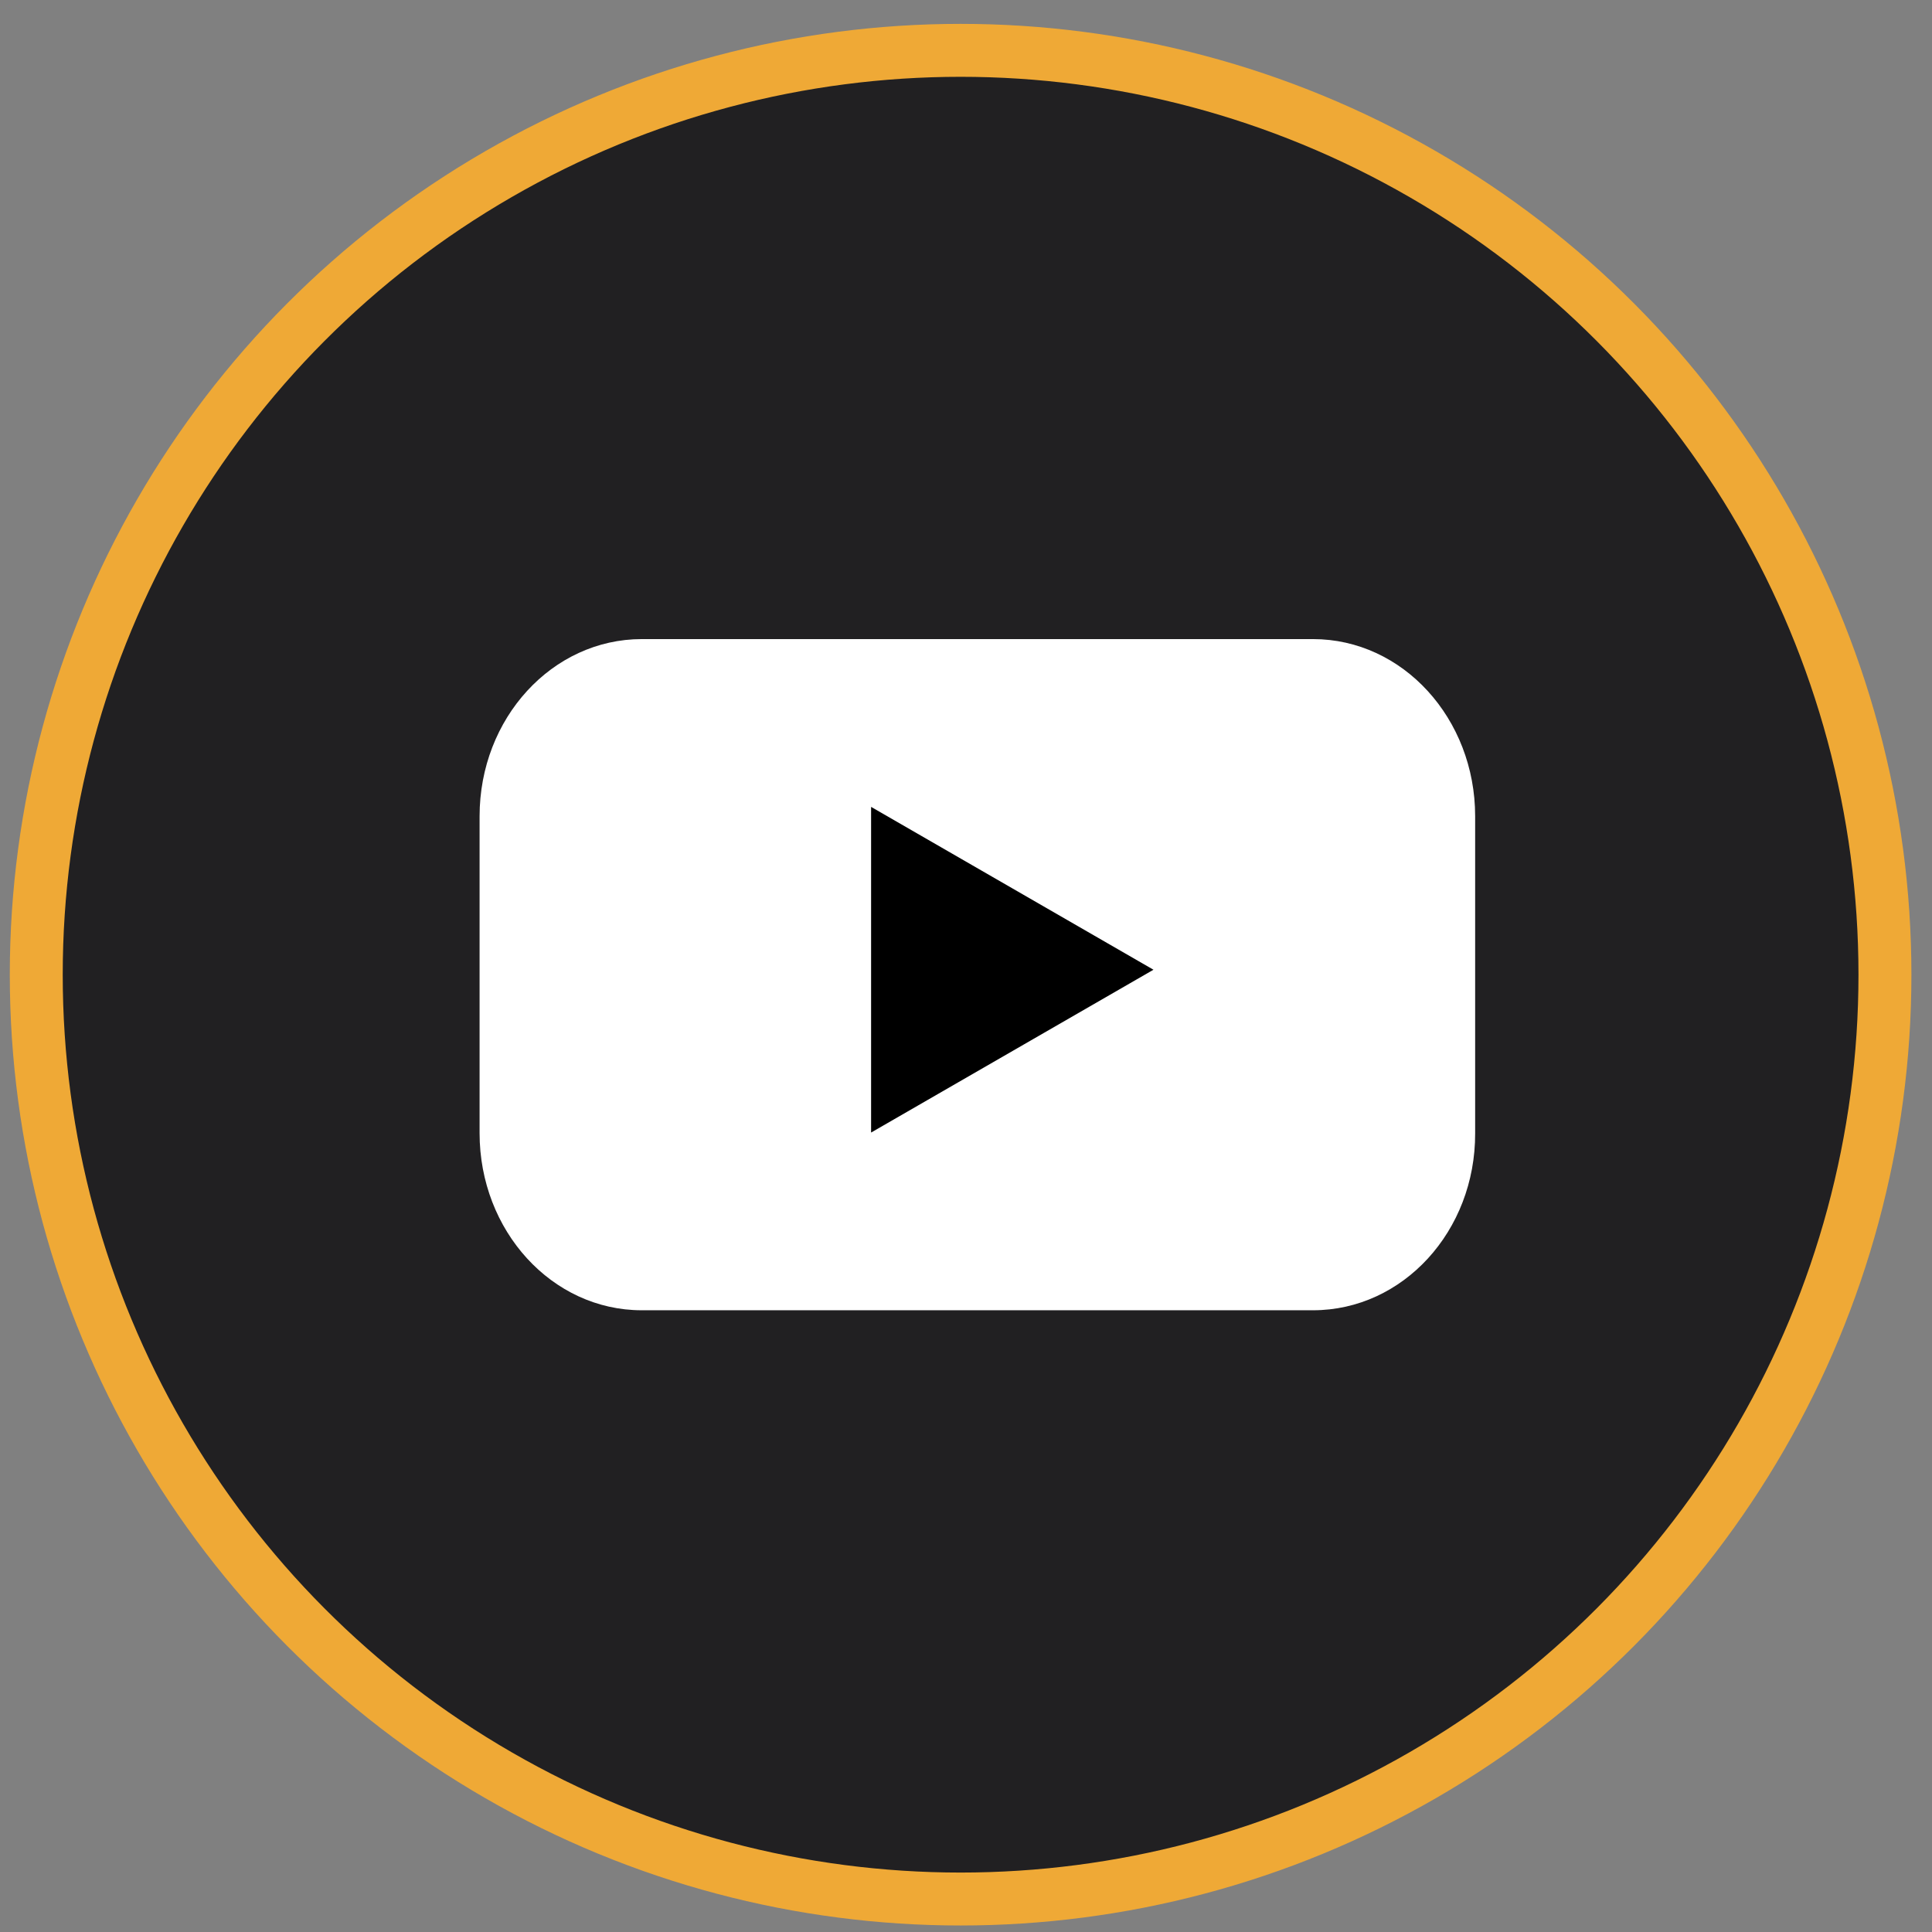 <svg width="73" height="73" viewBox="0 0 73 73" fill="none" xmlns="http://www.w3.org/2000/svg">
<rect x="0" y="0" width="73" height="73" fill="#808080" stroke="none"/>
<g id="Group 5">
<circle id="Ellipse 5" cx="36.296" cy="36.828" r="34.926" fill="#212022" stroke="#EFA936" stroke-width="2"/>
<g id="YouTube">
<path id="Vector" d="M49.611 49.508H24.249C20.855 49.508 18.121 46.507 18.121 42.816V30.841C18.121 27.135 20.869 24.148 24.249 24.148H49.611C53.004 24.148 55.738 27.15 55.738 30.841V42.816C55.752 46.522 53.004 49.508 49.611 49.508Z" fill="white"/>
<path id="Vector_2" d="M43.583 36.641L32.914 30.488V42.793L43.583 36.641Z" fill="black"/>
</g>
</g>
</svg>
